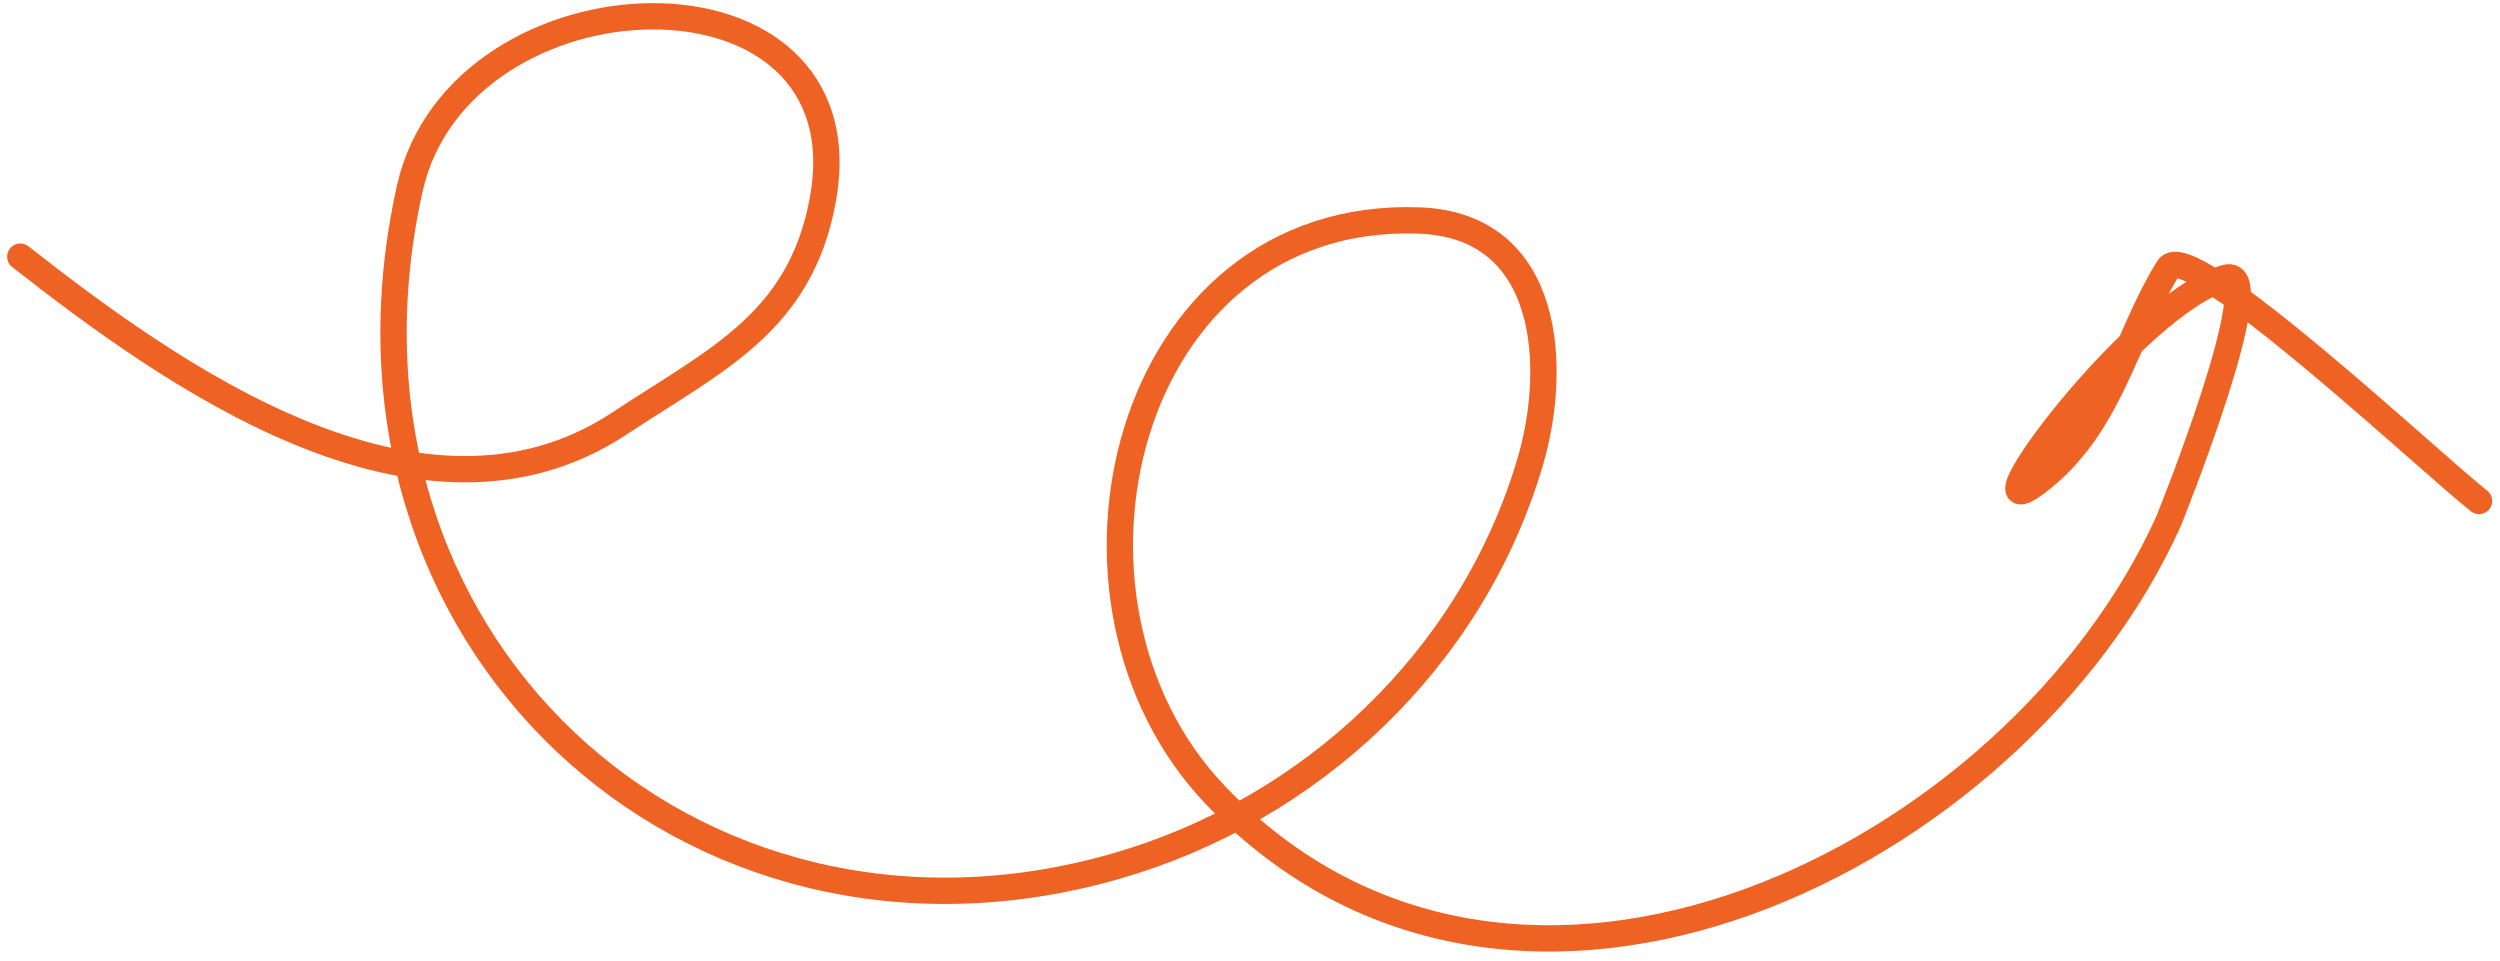 <svg width="190" height="73" viewBox="0 0 190 73" fill="none" xmlns="http://www.w3.org/2000/svg">
<path d="M1.542 19.506C12.645 28.189 31.877 42.221 47.075 32.186C54.462 27.309 60.832 24.507 62.536 15.174C66 -3.802 34.941 -2.735 31.14 14.34C23.523 48.544 52.435 75.049 84.697 65.862C99.62 61.612 111.867 50.118 116.299 35.087C118.382 28.025 117.95 17.127 107.86 16.757C85.407 15.932 78.236 45.694 92.402 60.461C115.208 84.234 153.267 65.189 164.801 39.632C164.868 39.482 172.64 20.181 169.18 21.108C162.344 22.94 149.101 40.935 154.767 36.696C160.38 32.496 161.47 25.745 164.789 20.378C166.332 17.883 184.704 35.167 188.406 38.073" stroke="#EE6223" stroke-width="2" stroke-linecap="round"/>
</svg>
